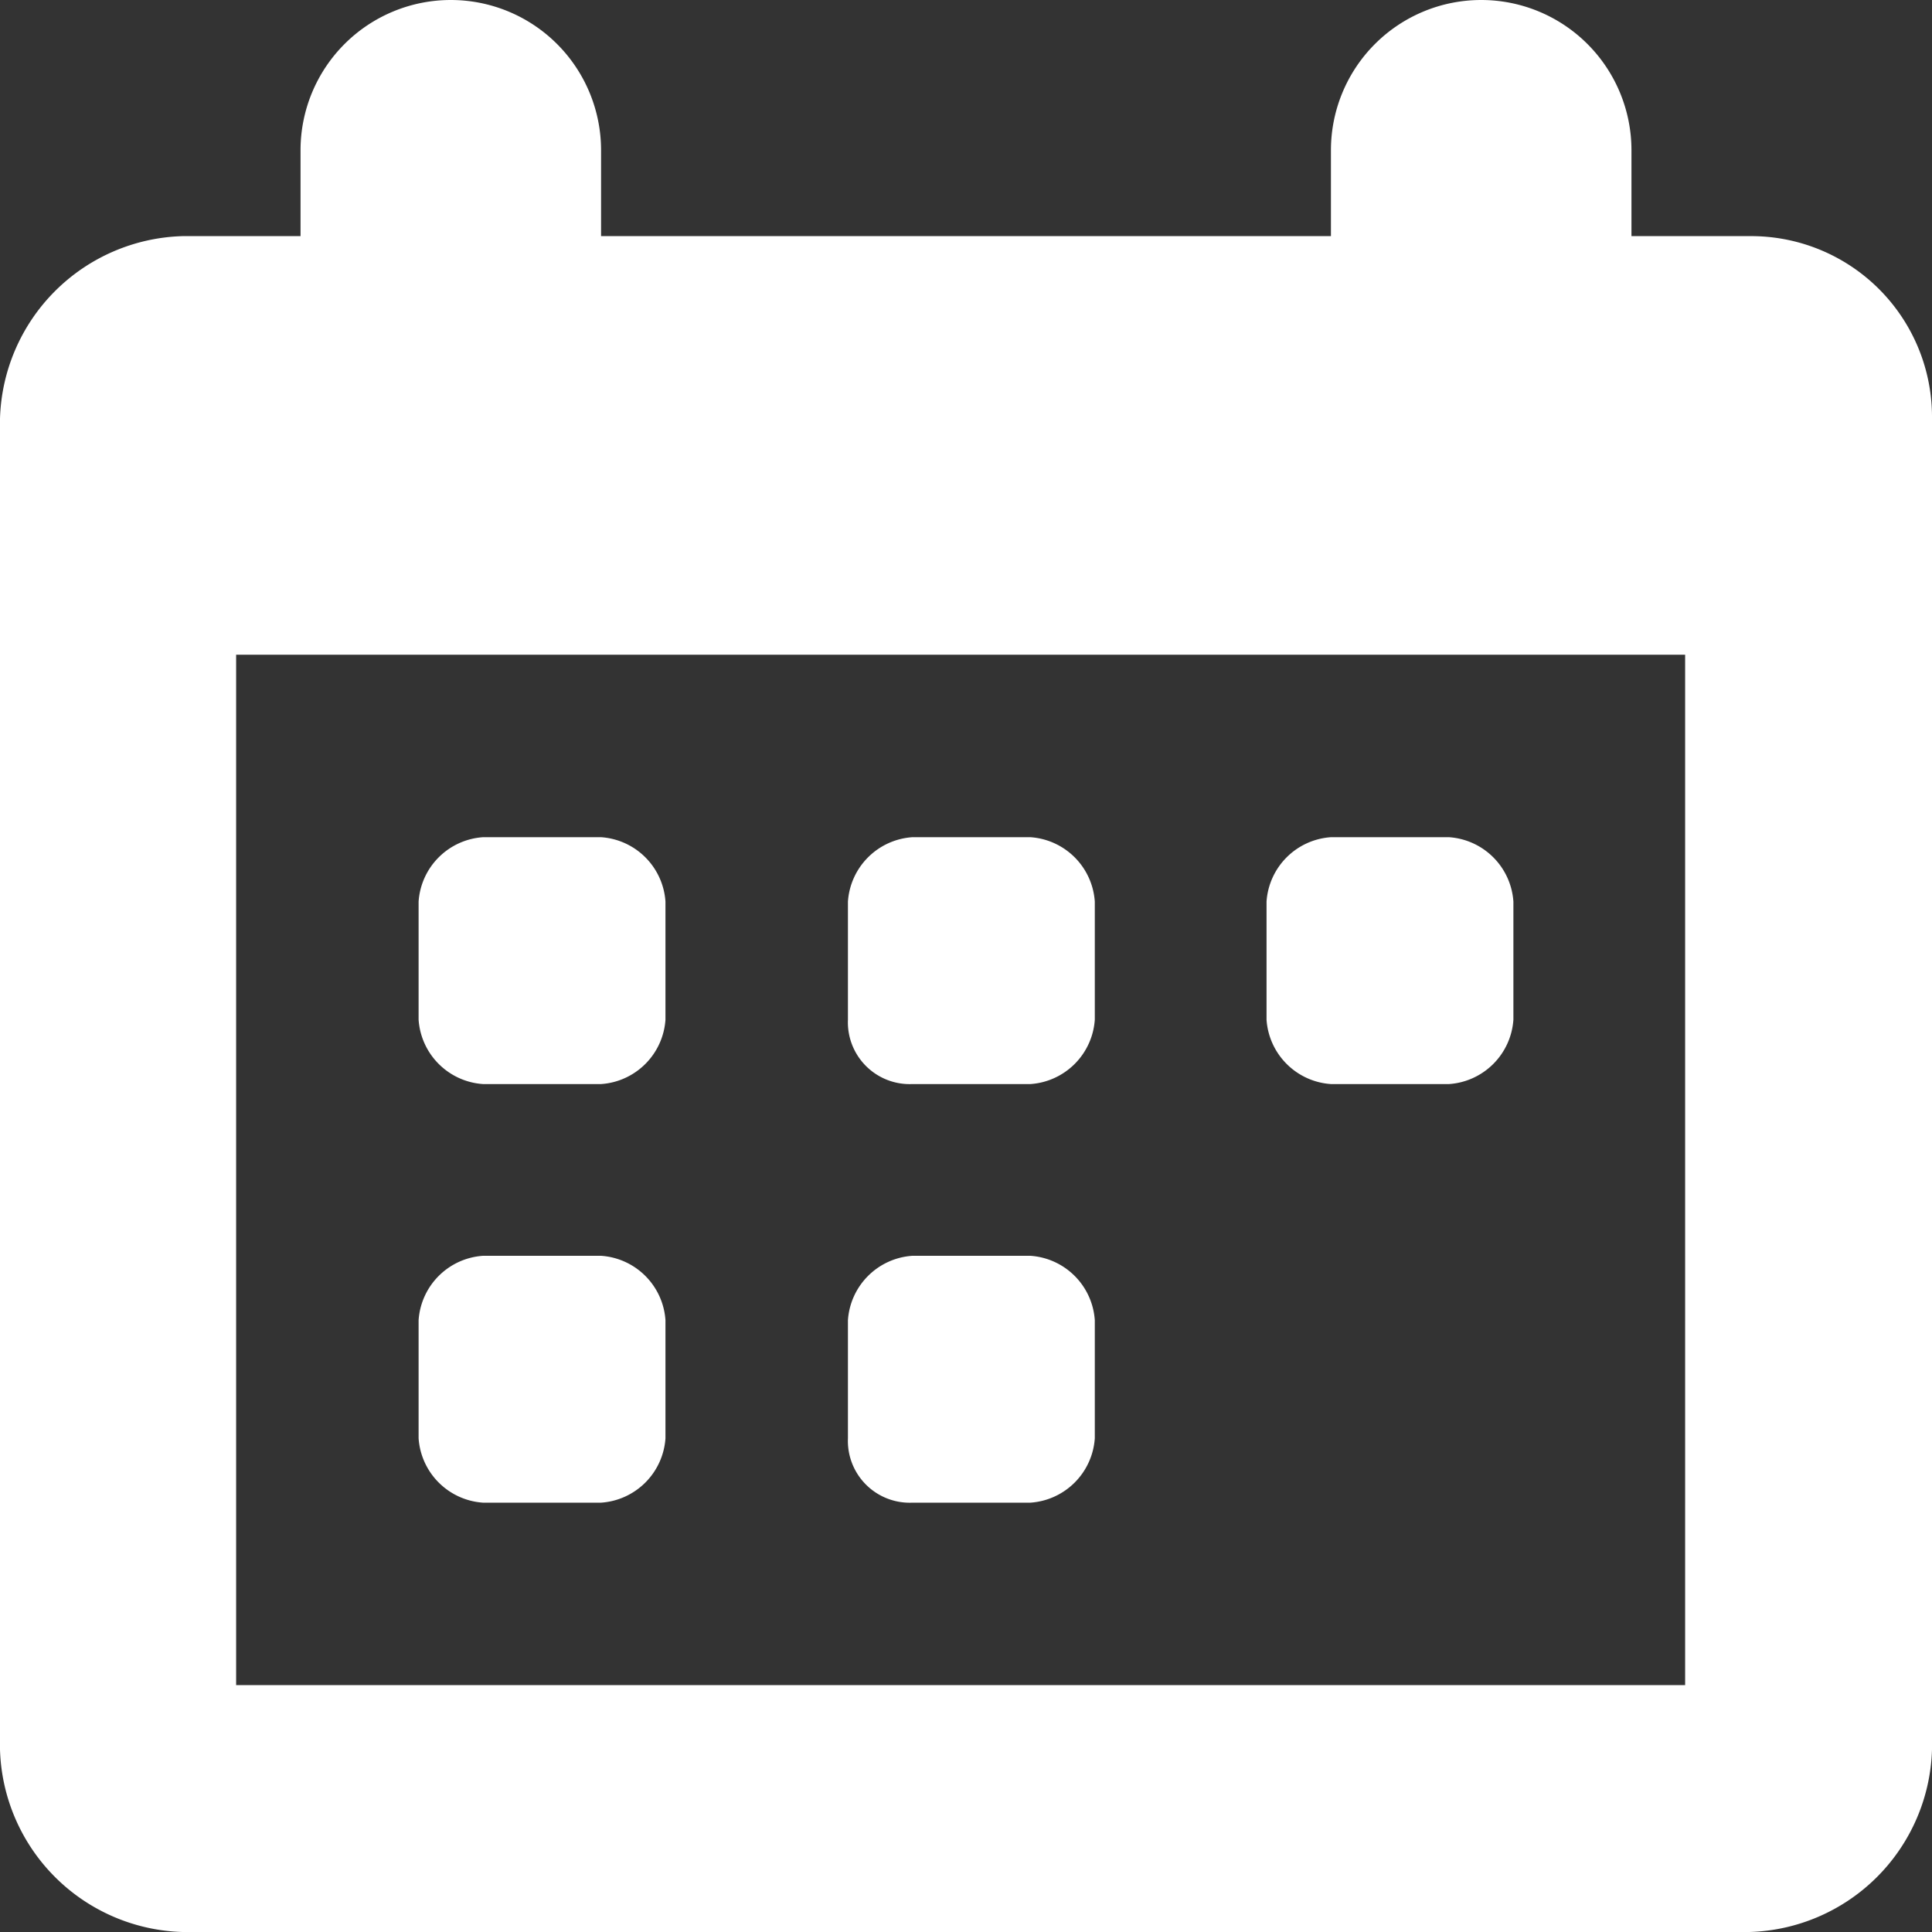 <svg xmlns="http://www.w3.org/2000/svg" viewBox="31 -1382.6 18 18">
  <rect x="31" y="-1382.6" width="18" height="18" fill="#333333" stroke="none"/>
  <defs>
    <style>
      .cls-1 {
        fill: #ffffff;
      }
    </style>
  </defs>
  <path id="ic_calendar" class="cls-1" d="M36.3,286.6H35.2v-.8a1.4,1.4,0,0,0-2.8,0v.8H25.6v-.8a1.4,1.4,0,0,0-2.8,0v.8H21.7a1.752,1.752,0,0,0-1.7,1.7v12.4a1.752,1.752,0,0,0,1.7,1.7H36.3a1.752,1.752,0,0,0,1.7-1.7V288.3A1.685,1.685,0,0,0,36.3,286.6Zm-.6,13.5H22.2v-9.6H35.7Zm-11.8-6.2v-1.1a.645.645,0,0,1,.6-.6h1.1a.645.645,0,0,1,.6.6v1.1a.645.645,0,0,1-.6.6H24.5A.645.645,0,0,1,23.9,293.9Zm4,0v-1.1a.645.645,0,0,1,.6-.6h1.1a.645.645,0,0,1,.6.6v1.1a.645.645,0,0,1-.6.6H28.5A.576.576,0,0,1,27.9,293.9Zm3.9,0v-1.1a.645.645,0,0,1,.6-.6h1.1a.645.645,0,0,1,.6.6v1.1a.645.645,0,0,1-.6.6H32.4A.645.645,0,0,1,31.8,293.9Zm-7.9,3.9v-1.1a.645.645,0,0,1,.6-.6h1.1a.645.645,0,0,1,.6.6v1.1a.645.645,0,0,1-.6.6H24.5A.645.645,0,0,1,23.9,297.8Zm4,0v-1.1a.645.645,0,0,1,.6-.6h1.1a.645.645,0,0,1,.6.6v1.1a.645.645,0,0,1-.6.6H28.5A.576.576,0,0,1,27.9,297.8Z" transform="translate(11 -1667)"/>
</svg>
